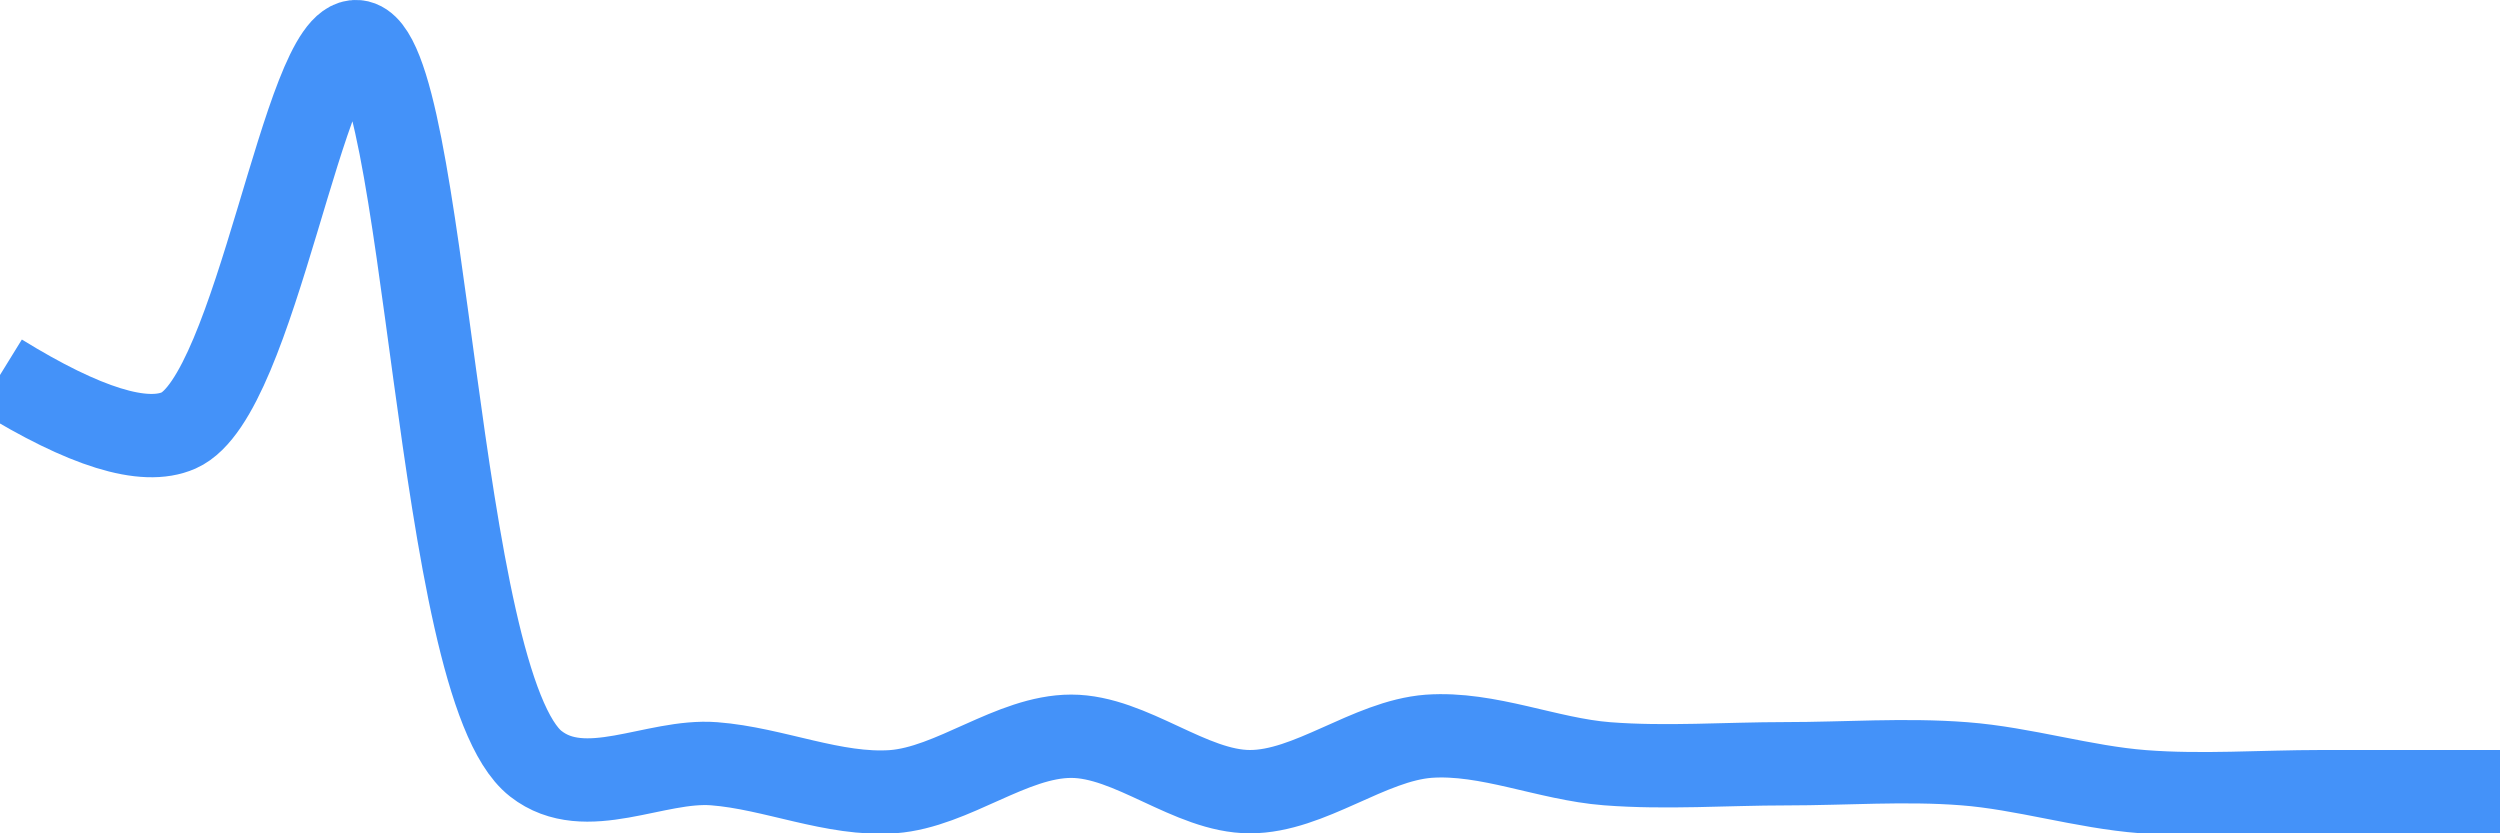 <svg class="main-svg" xmlns="http://www.w3.org/2000/svg" xmlns:xlink="http://www.w3.org/1999/xlink" width="60" height="20" style="" viewBox="0 0 60 20"><rect x="0" y="0" width="60" height="20" style="fill: rgb(0, 0, 0); fill-opacity: 0;"/><defs id="defs-9947b1"><g class="clips"><clipPath id="clip9947b1xyplot" class="plotclip"><rect width="60" height="20"/></clipPath><clipPath class="axesclip" id="clip9947b1x"><rect x="0" y="0" width="60" height="20"/></clipPath><clipPath class="axesclip" id="clip9947b1y"><rect x="0" y="0" width="60" height="20"/></clipPath><clipPath class="axesclip" id="clip9947b1xy"><rect x="0" y="0" width="60" height="20"/></clipPath></g><g class="gradients"/><g class="patterns"/></defs><g class="bglayer"><rect class="bg" x="0" y="0" width="60" height="20" style="fill: rgb(0, 0, 0); fill-opacity: 0; stroke-width: 0;"/></g><g class="layer-below"><g class="imagelayer"/><g class="shapelayer"/></g><g class="cartesianlayer"><g class="subplot xy"><g class="layer-subplot"><g class="shapelayer"/><g class="imagelayer"/></g><g class="minor-gridlayer"><g class="x"/><g class="y"/></g><g class="gridlayer"><g class="x"/><g class="y"/></g><g class="zerolinelayer"/><g class="layer-between"><g class="shapelayer"/><g class="imagelayer"/></g><path class="xlines-below"/><path class="ylines-below"/><g class="overlines-below"/><g class="xaxislayer-below"/><g class="yaxislayer-below"/><g class="overaxes-below"/><g class="overplot"><g class="xy" transform="" clip-path="url(#clip9947b1xyplot)"><g class="scatterlayer mlayer"><g class="trace scatter trace1ec216" style="stroke-miterlimit: 2; opacity: 1;"><g class="fills"/><g class="errorbars"/><g class="lines"><path class="js-line" d="M0,9Q3.05,10.88 4.29,10.33C6.16,9.5 7.29,0.88 8.57,1C10.26,1.16 10.43,16.43 12.86,18.33C14.05,19.26 15.72,18.22 17.14,18.33C18.57,18.44 20.01,19.1 21.43,19C22.87,18.89 24.28,17.67 25.71,17.67C27.14,17.67 28.57,19 30,19C31.43,19 32.85,17.78 34.29,17.67C35.71,17.57 37.14,18.22 38.57,18.33C39.99,18.44 41.43,18.33 42.86,18.33C44.29,18.33 45.72,18.22 47.14,18.33C48.57,18.44 50,18.89 51.43,19C52.85,19.11 54.28,19 55.71,19Q57.14,19 60,19" style="vector-effect: none; fill: none; stroke: rgb(68, 146, 249); stroke-opacity: 1; stroke-width: 2px; opacity: 1;"/></g><g class="points"/><g class="text"/></g></g></g></g><path class="xlines-above crisp" d="M0,0" style="fill: none;"/><path class="ylines-above crisp" d="M0,0" style="fill: none;"/><g class="overlines-above"/><g class="xaxislayer-above"/><g class="yaxislayer-above"/><g class="overaxes-above"/></g></g><g class="polarlayer"/><g class="smithlayer"/><g class="ternarylayer"/><g class="geolayer"/><g class="funnelarealayer"/><g class="pielayer"/><g class="iciclelayer"/><g class="treemaplayer"/><g class="sunburstlayer"/><g class="glimages"/><defs id="topdefs-9947b1"><g class="clips"/></defs><g class="layer-above"><g class="imagelayer"/><g class="shapelayer"/></g><g class="infolayer"><g class="g-gtitle"/></g></svg>